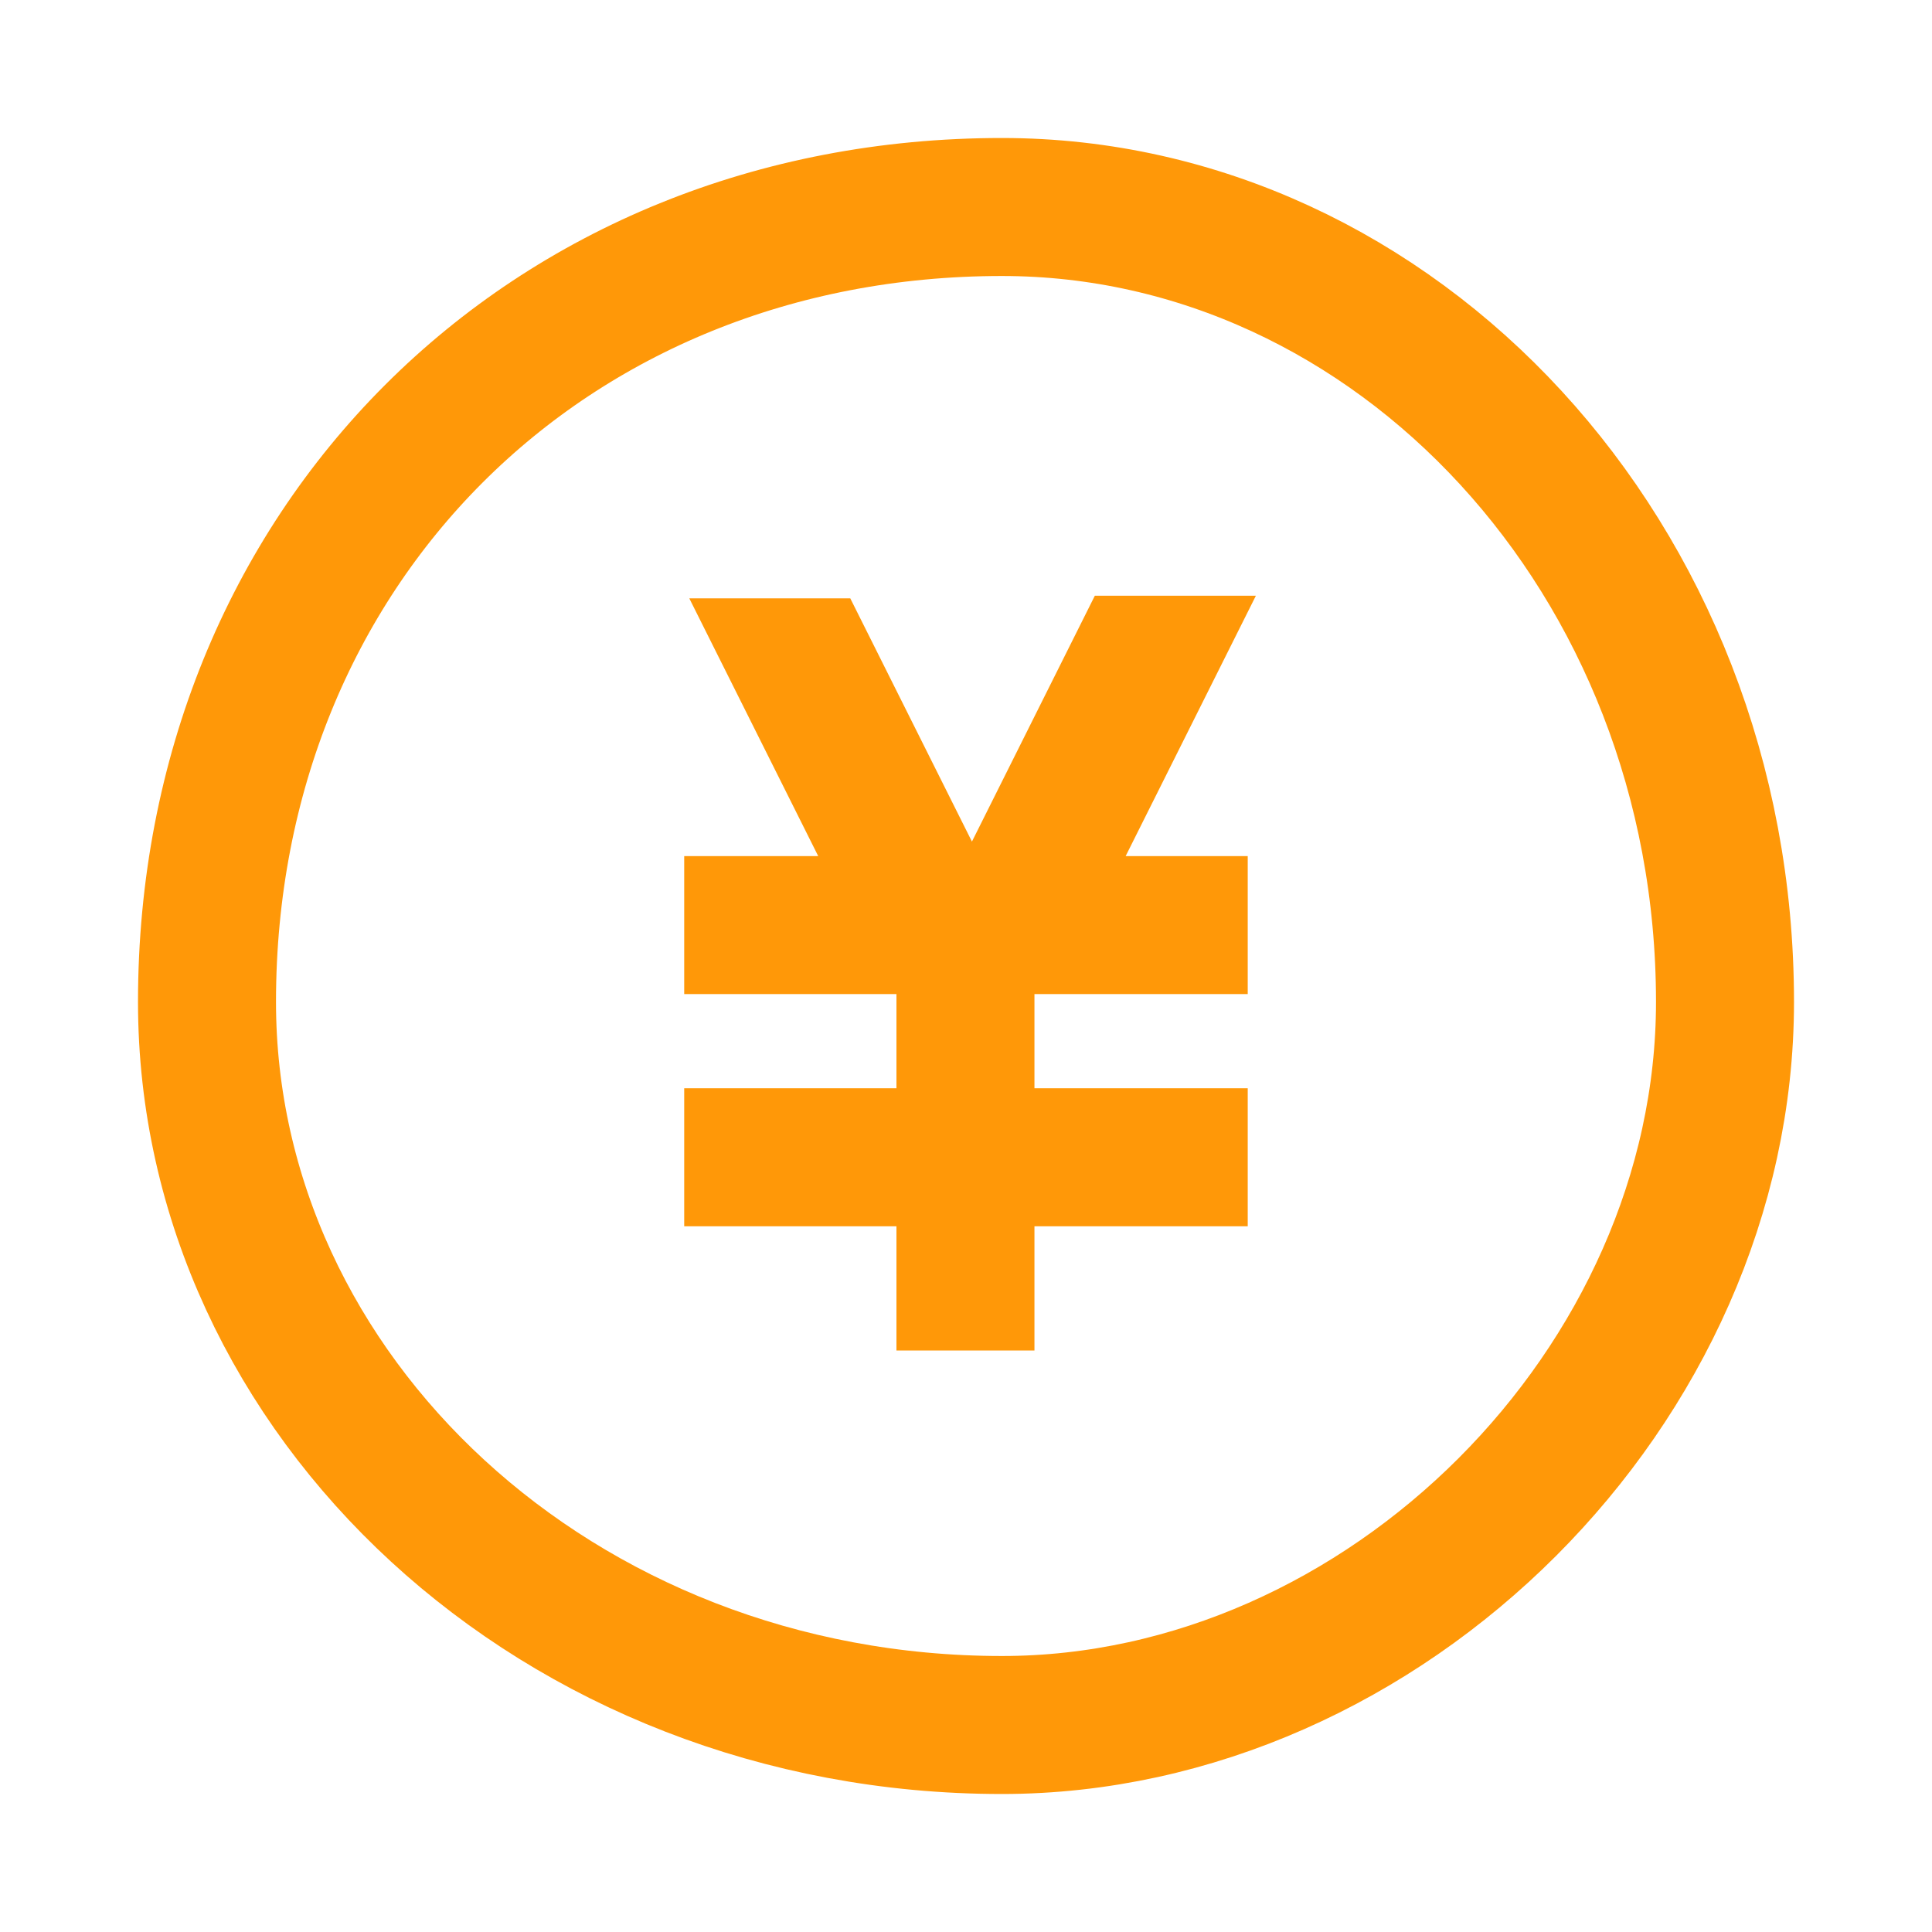 <?xml version="1.0" encoding="UTF-8"?>
<svg width="28px" height="28px" viewBox="0 0 28 28" version="1.1" xmlns="http://www.w3.org/2000/svg" xmlns:xlink="http://www.w3.org/1999/xlink">
    <!-- Generator: Sketch 50.2 (55047) - http://www.bohemiancoding.com/sketch -->
    <title>jf</title>
    <desc>Created with Sketch.</desc>
    <defs></defs>
    <g id="0923-无关系链" stroke="none" stroke-width="1" fill="none" fill-rule="evenodd">
        <g id="icon11-copy-2">
            <g id="Group-19" transform="translate(1.333, 1.333)">
                <path d="M13.188,23.667 C18.742,23.667 23.667,18.742 23.667,13.188 C23.667,6.745 18.885,1.667 13.188,1.667 C6.592,1.667 1.667,6.592 1.667,13.188 C1.667,18.885 6.745,23.667 13.188,23.667 Z" id="Oval-78" stroke="#FF9808" stroke-width="2"></path>
                <path d="M14.981,11.074 L16.75,11.074 L16.75,13.074 L13.659,13.074 L13.659,14.439 L16.75,14.439 L16.75,16.439 L13.659,16.439 L13.659,18.239 L11.659,18.239 L11.659,16.439 L8.583,16.439 L8.583,14.439 L11.659,14.439 L11.659,13.074 L8.583,13.074 L8.583,11.074 L10.525,11.074 L8.657,7.339 L10.99,7.339 L12.753,10.864 L14.534,7.301 L16.868,7.301 L14.981,11.074 Z" id="Combined-Shape" fill="#FF9808"></path>
            </g>
        </g>
    </g>
</svg>